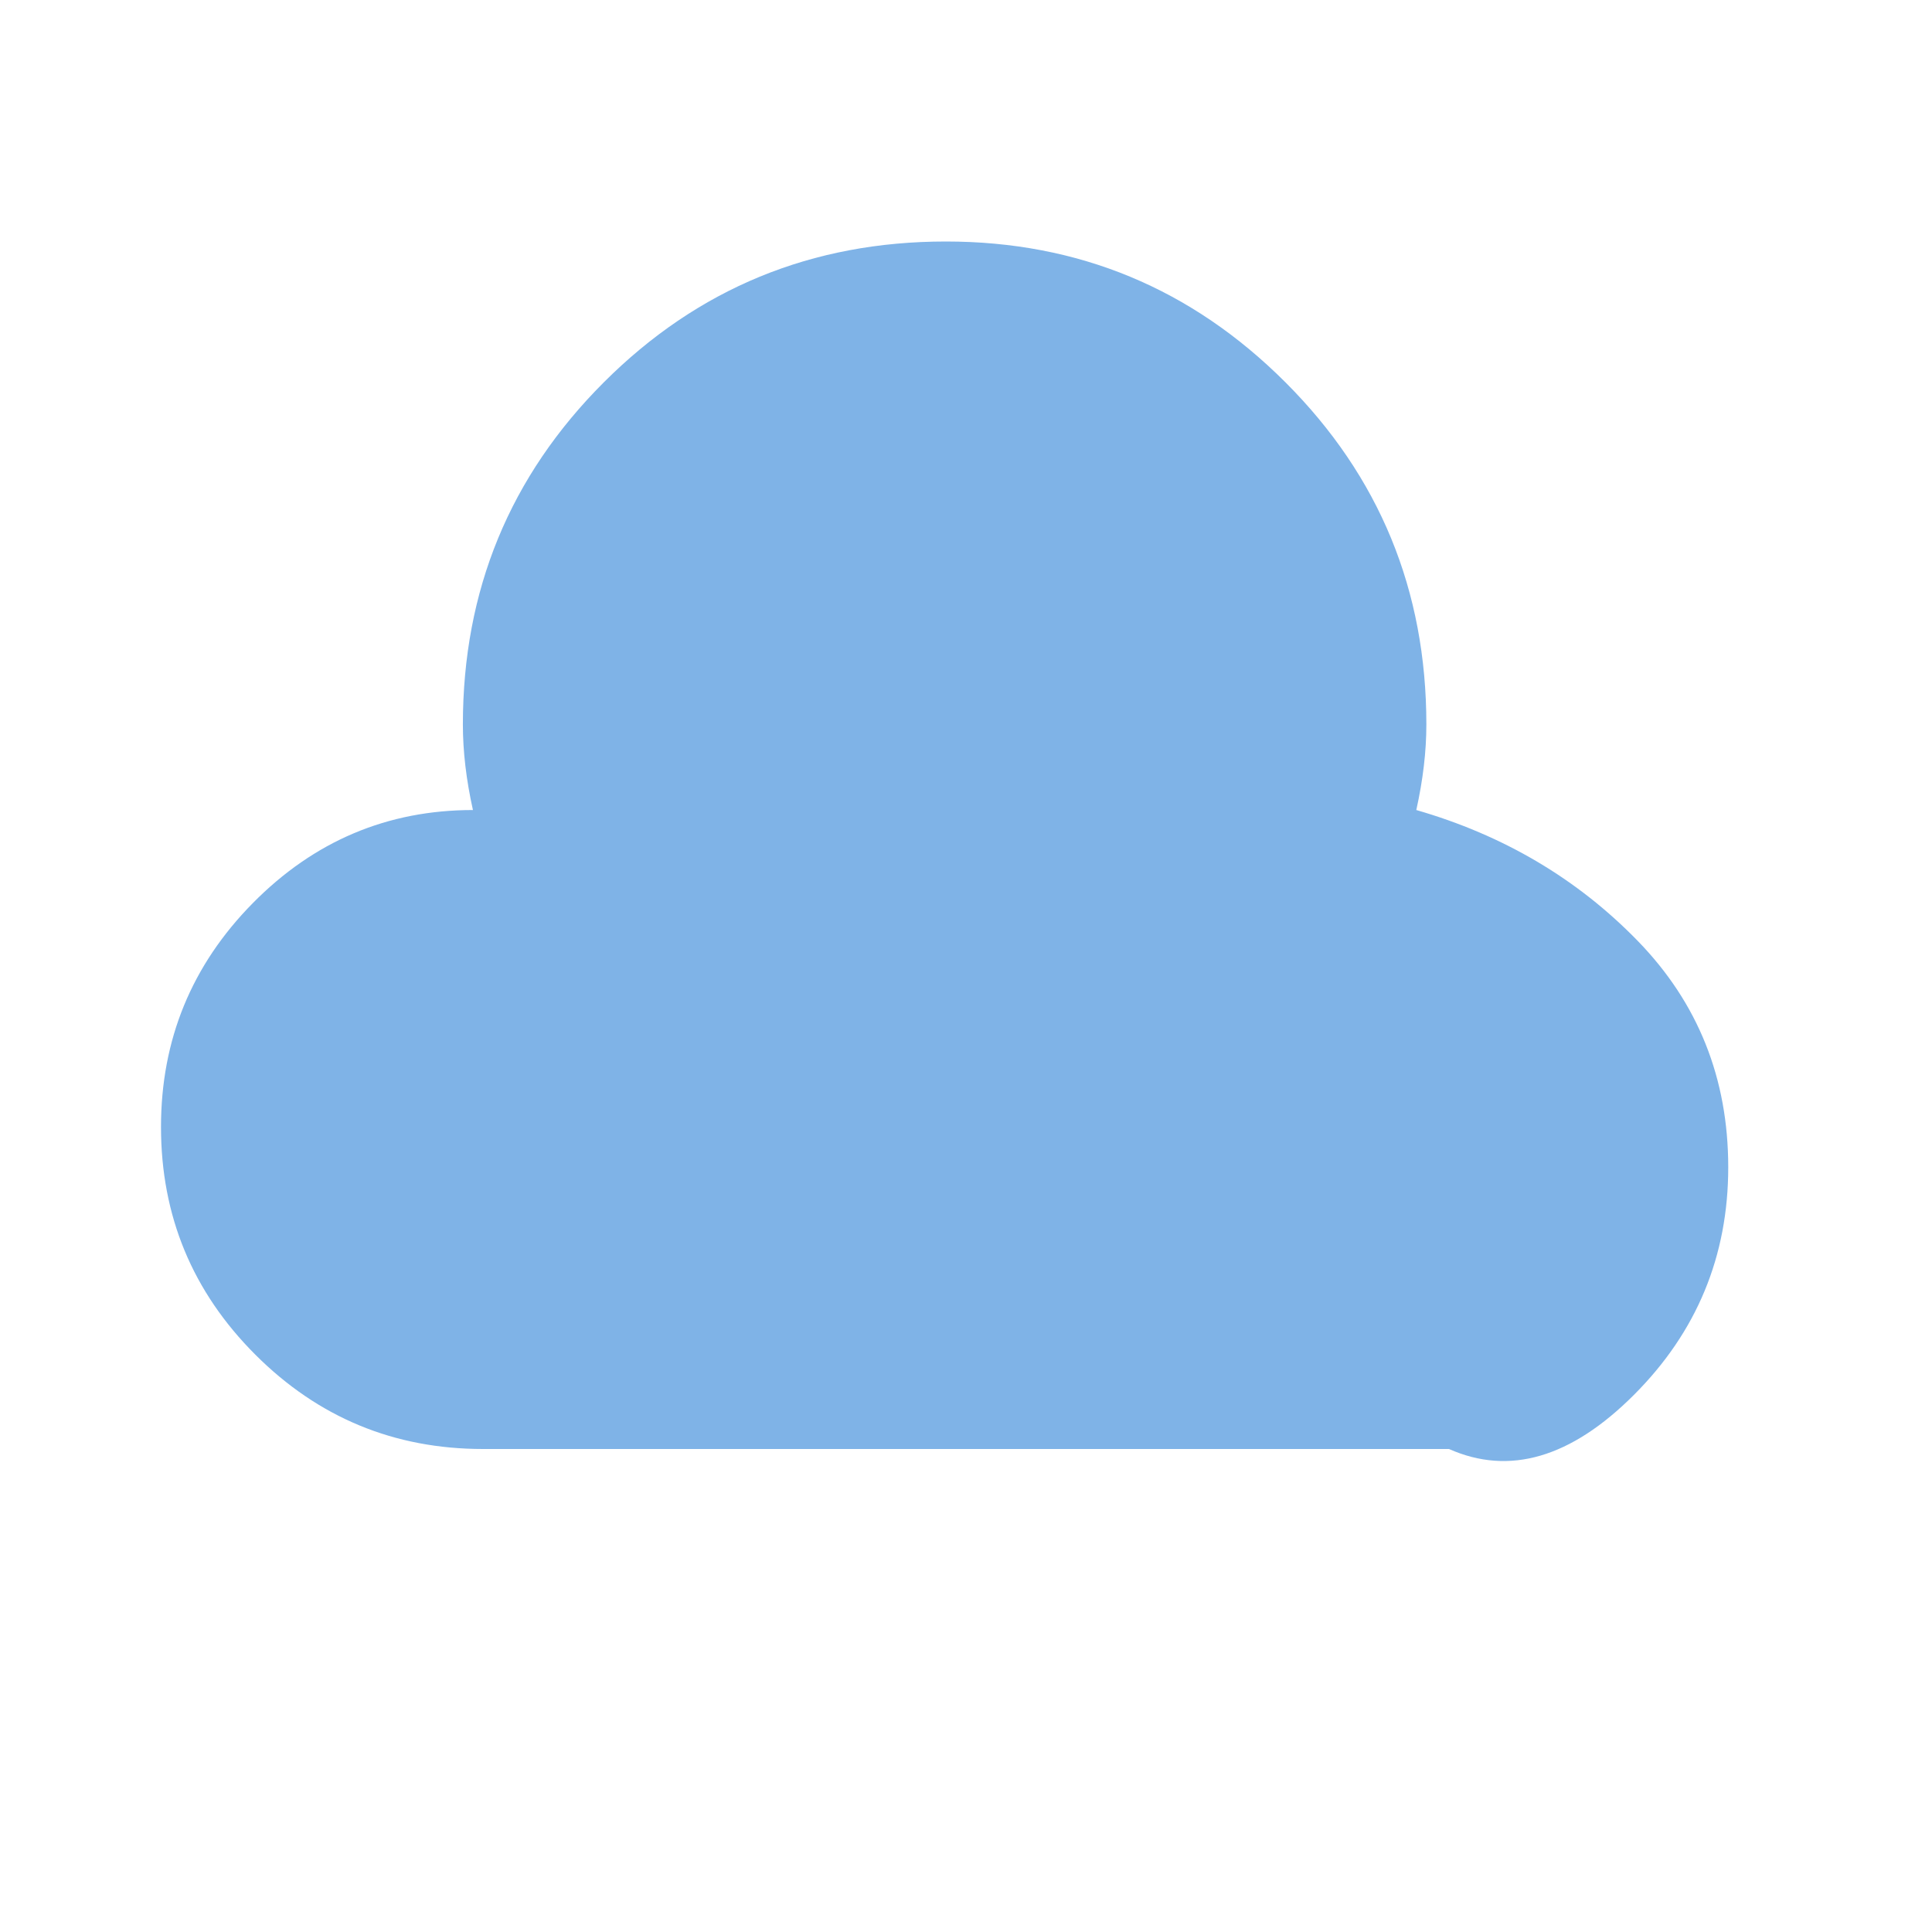 <svg xmlns="http://www.w3.org/2000/svg" viewBox="0 0 64 64" width="64" height="64">
		<!-- Bigger, centered fluffy cloud -->
	<svg xmlns="http://www.w3.org/2000/svg" viewBox="0 0 768 768">
		<path d="M192 576q-53 0-90.5-37.5T64 448q0-52 36.5-89T188 322q-4-18-4-34 0-80 56-136t136-56q79 0 135 56t56 136q0 16-4 34 52 15 88 52t36 90q0 53-37.5 90.5T576 576H192z" fill="#7fb3e7"/>
	</svg>
</svg>